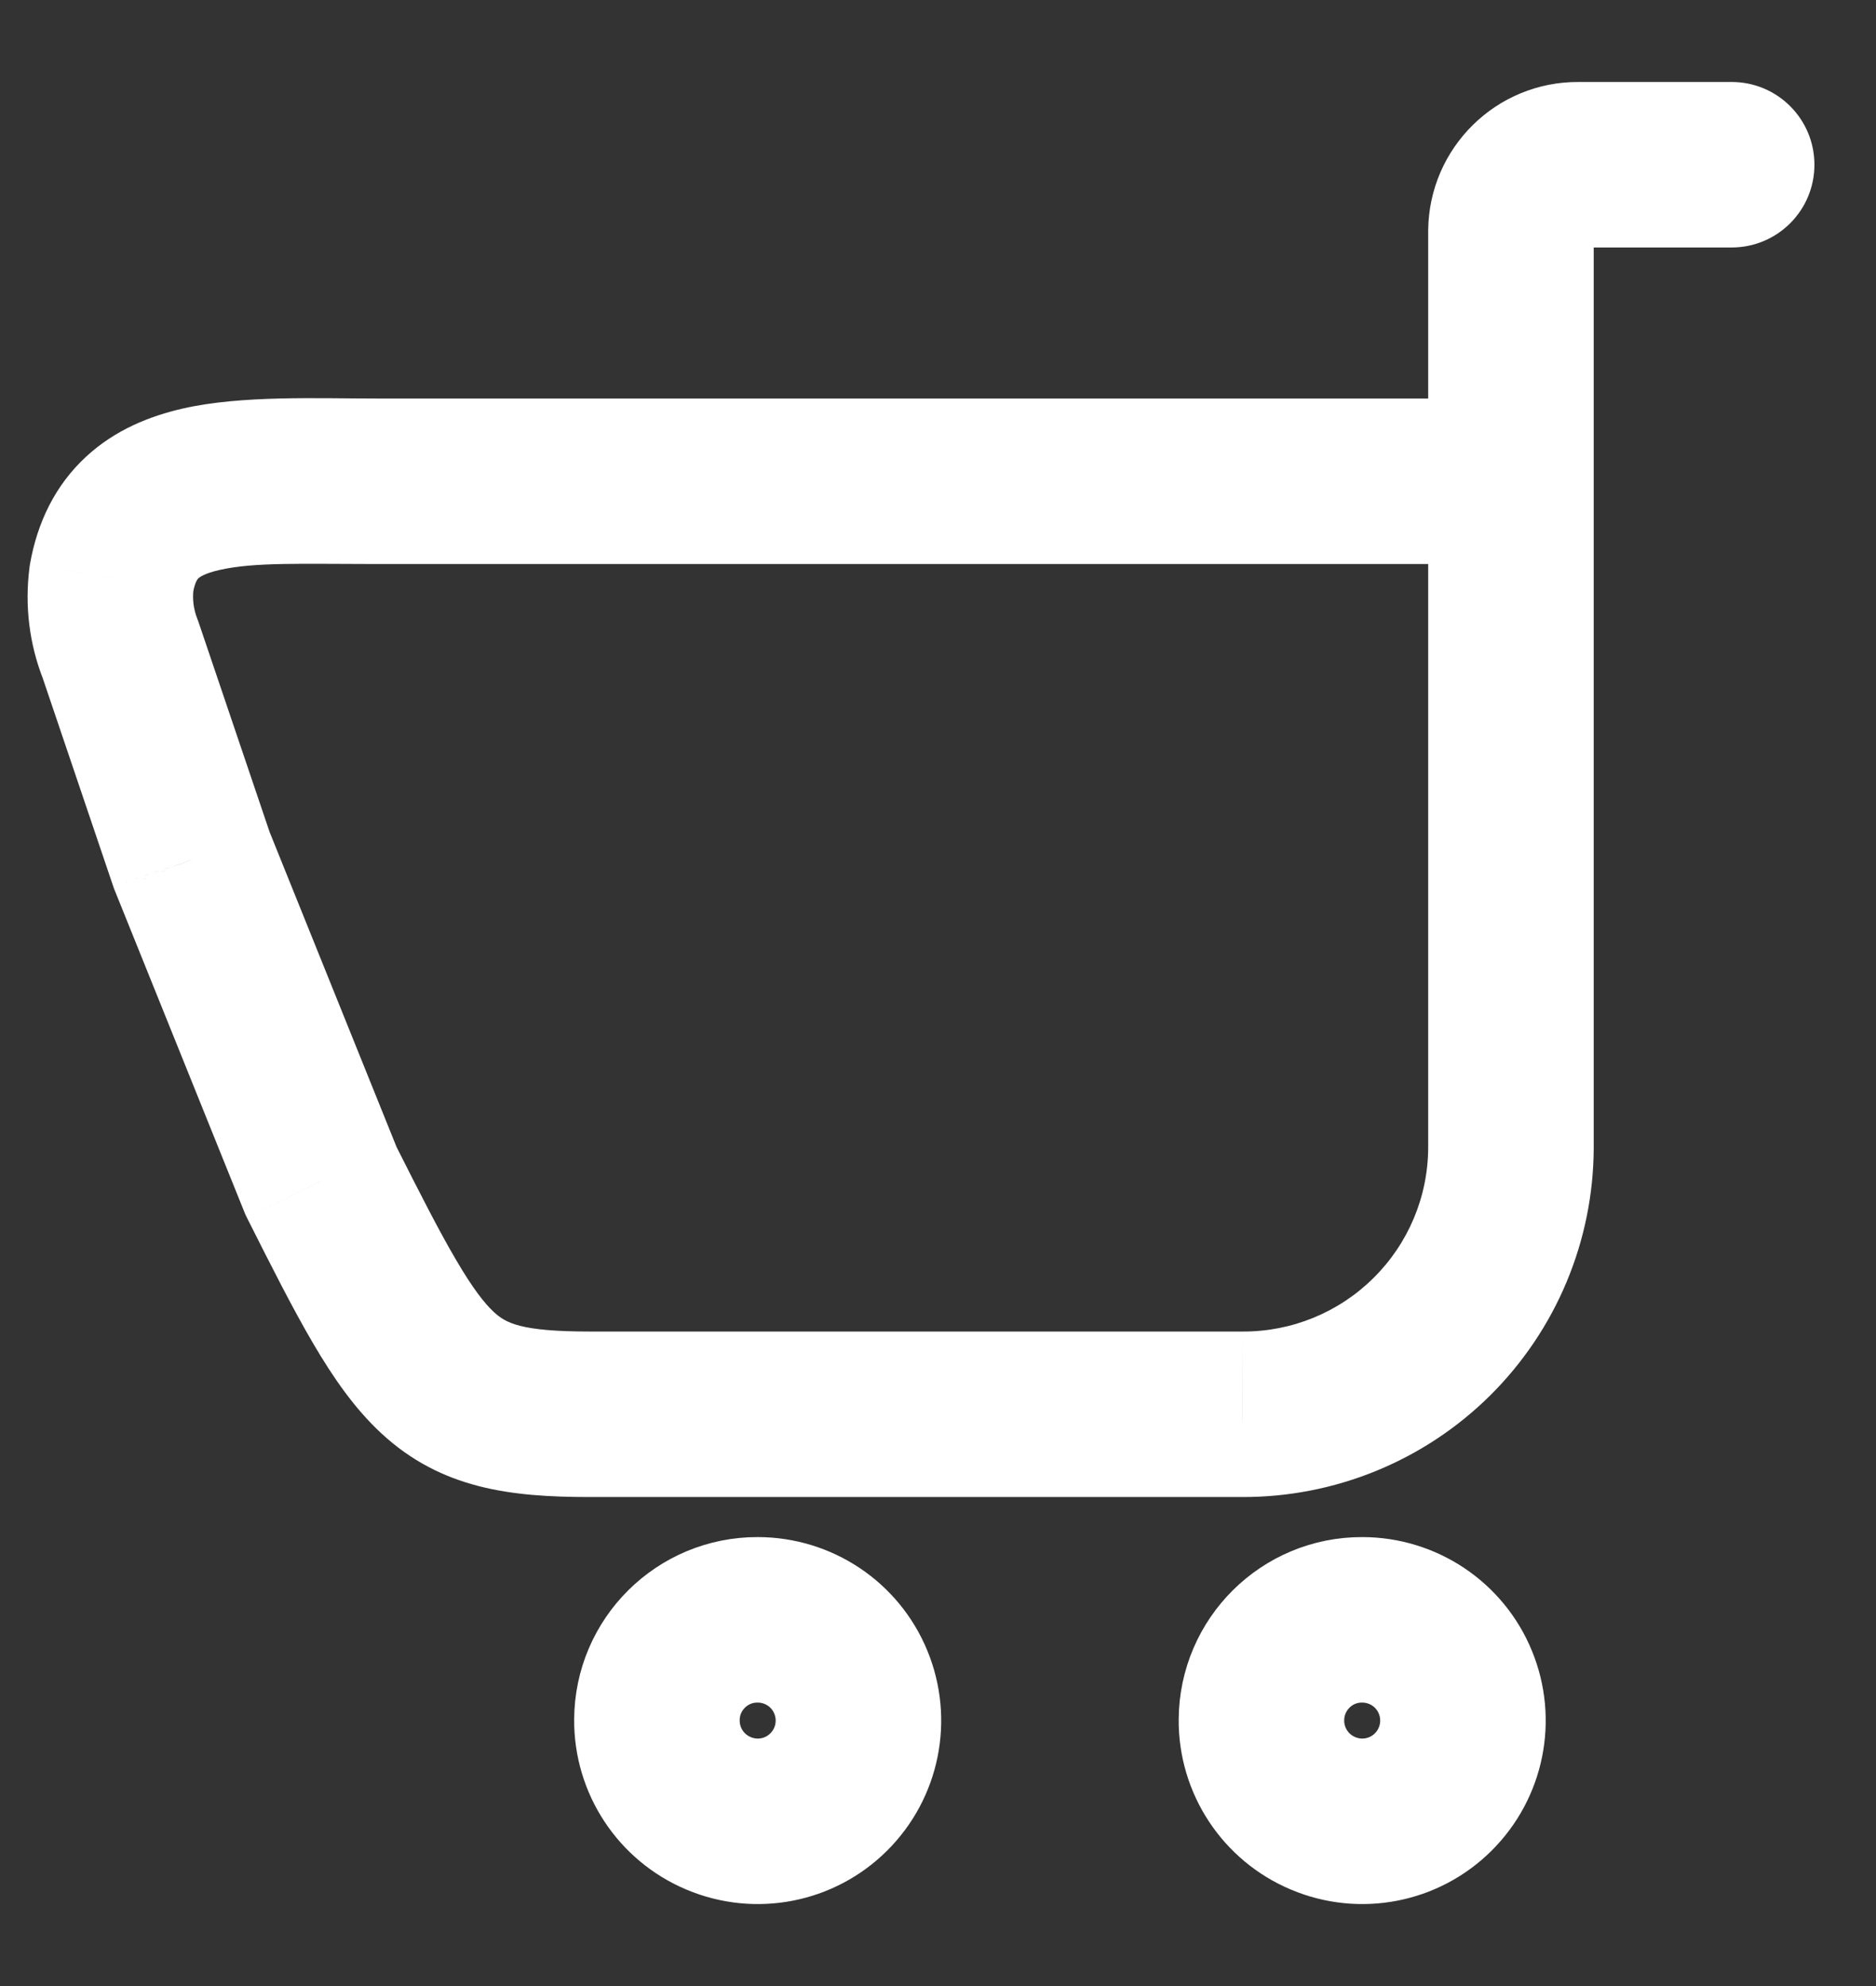<svg width="17" height="18" viewBox="0 0 17 18" fill="none" xmlns="http://www.w3.org/2000/svg">
<rect x="0" y="0" width="17" height="18" fill="#333333" stroke="none"/>
<path fill-rule="evenodd" clip-rule="evenodd" d="M11.431 15.587C11.428 15.957 11.649 16.292 11.99 16.435C12.331 16.579 12.725 16.503 12.987 16.242C13.25 15.981 13.329 15.588 13.188 15.246C13.048 14.904 12.714 14.681 12.344 14.681C11.842 14.679 11.434 15.085 11.431 15.587V15.587Z" stroke="white" stroke-width="1.5" stroke-linecap="round" stroke-linejoin="round"/>
<path fill-rule="evenodd" clip-rule="evenodd" d="M5.953 15.587C5.95 15.957 6.171 16.292 6.512 16.435C6.853 16.579 7.247 16.503 7.509 16.242C7.772 15.981 7.851 15.588 7.71 15.246C7.57 14.904 7.236 14.681 6.866 14.681C6.364 14.679 5.955 15.085 5.953 15.587V15.587Z" stroke="white" stroke-width="1.5" stroke-linecap="round" stroke-linejoin="round"/>
<path d="M13.692 4.362V3.612C14.107 3.612 14.442 3.948 14.442 4.362H13.692ZM1.01 5.242L0.267 5.146C0.268 5.134 0.27 5.123 0.272 5.111L1.01 5.242ZM1.089 5.882L1.788 5.608C1.792 5.619 1.796 5.63 1.8 5.641L1.089 5.882ZM1.736 7.793L1.041 8.073C1.035 8.06 1.031 8.047 1.026 8.033L1.736 7.793ZM2.909 10.704L2.24 11.041C2.23 11.023 2.222 11.004 2.214 10.984L2.909 10.704ZM11.257 12.818V12.068L11.261 12.068L11.257 12.818ZM12.975 12.114L13.504 12.647L13.504 12.647L12.975 12.114ZM13.692 10.402H14.442L14.442 10.405L13.692 10.402ZM14.442 4.362C14.442 4.776 14.107 5.112 13.692 5.112C13.278 5.112 12.942 4.776 12.942 4.362H14.442ZM13.692 2.093H12.942L12.942 2.086L13.692 2.093ZM14.301 1.493V2.243L14.298 2.243L14.301 1.493ZM15.692 0.743C16.107 0.743 16.442 1.079 16.442 1.493C16.442 1.907 16.107 2.243 15.692 2.243V0.743ZM13.692 5.112H3.419V3.612H13.692V5.112ZM3.419 5.112C2.737 5.112 2.308 5.093 1.988 5.166C1.852 5.197 1.808 5.232 1.798 5.241C1.794 5.245 1.788 5.251 1.781 5.265C1.773 5.281 1.759 5.313 1.749 5.373L0.272 5.111C0.339 4.732 0.501 4.398 0.778 4.141C1.045 3.893 1.363 3.77 1.655 3.703C2.19 3.581 2.879 3.612 3.419 3.612V5.112ZM1.754 5.338C1.742 5.429 1.754 5.522 1.788 5.608L0.391 6.156C0.265 5.835 0.223 5.488 0.267 5.146L1.754 5.338ZM1.8 5.641L2.447 7.552L1.026 8.033L0.379 6.122L1.8 5.641ZM2.432 7.513L3.605 10.424L2.214 10.984L1.041 8.073L2.432 7.513ZM3.579 10.367C3.81 10.825 3.981 11.161 4.133 11.419C4.285 11.679 4.391 11.813 4.474 11.89C4.581 11.989 4.711 12.068 5.344 12.068V13.568C4.633 13.568 4.001 13.496 3.456 12.991C3.213 12.766 3.019 12.485 2.839 12.178C2.658 11.87 2.465 11.489 2.24 11.041L3.579 10.367ZM5.344 12.068H11.257V13.568H5.344V12.068ZM11.261 12.068C11.705 12.07 12.132 11.895 12.447 11.582L13.504 12.647C12.906 13.24 12.097 13.571 11.254 13.568L11.261 12.068ZM12.447 11.582C12.763 11.269 12.941 10.844 12.942 10.399L14.442 10.405C14.439 11.247 14.102 12.053 13.504 12.647L12.447 11.582ZM12.942 10.402V4.362H14.442V10.402H12.942ZM12.942 4.362V2.093H14.442V4.362H12.942ZM12.942 2.086C12.95 1.339 13.559 0.739 14.305 0.743L14.298 2.243C14.377 2.243 14.442 2.18 14.442 2.1L12.942 2.086ZM14.301 0.743H15.692V2.243H14.301V0.743Z" fill="white"/>
</svg>

